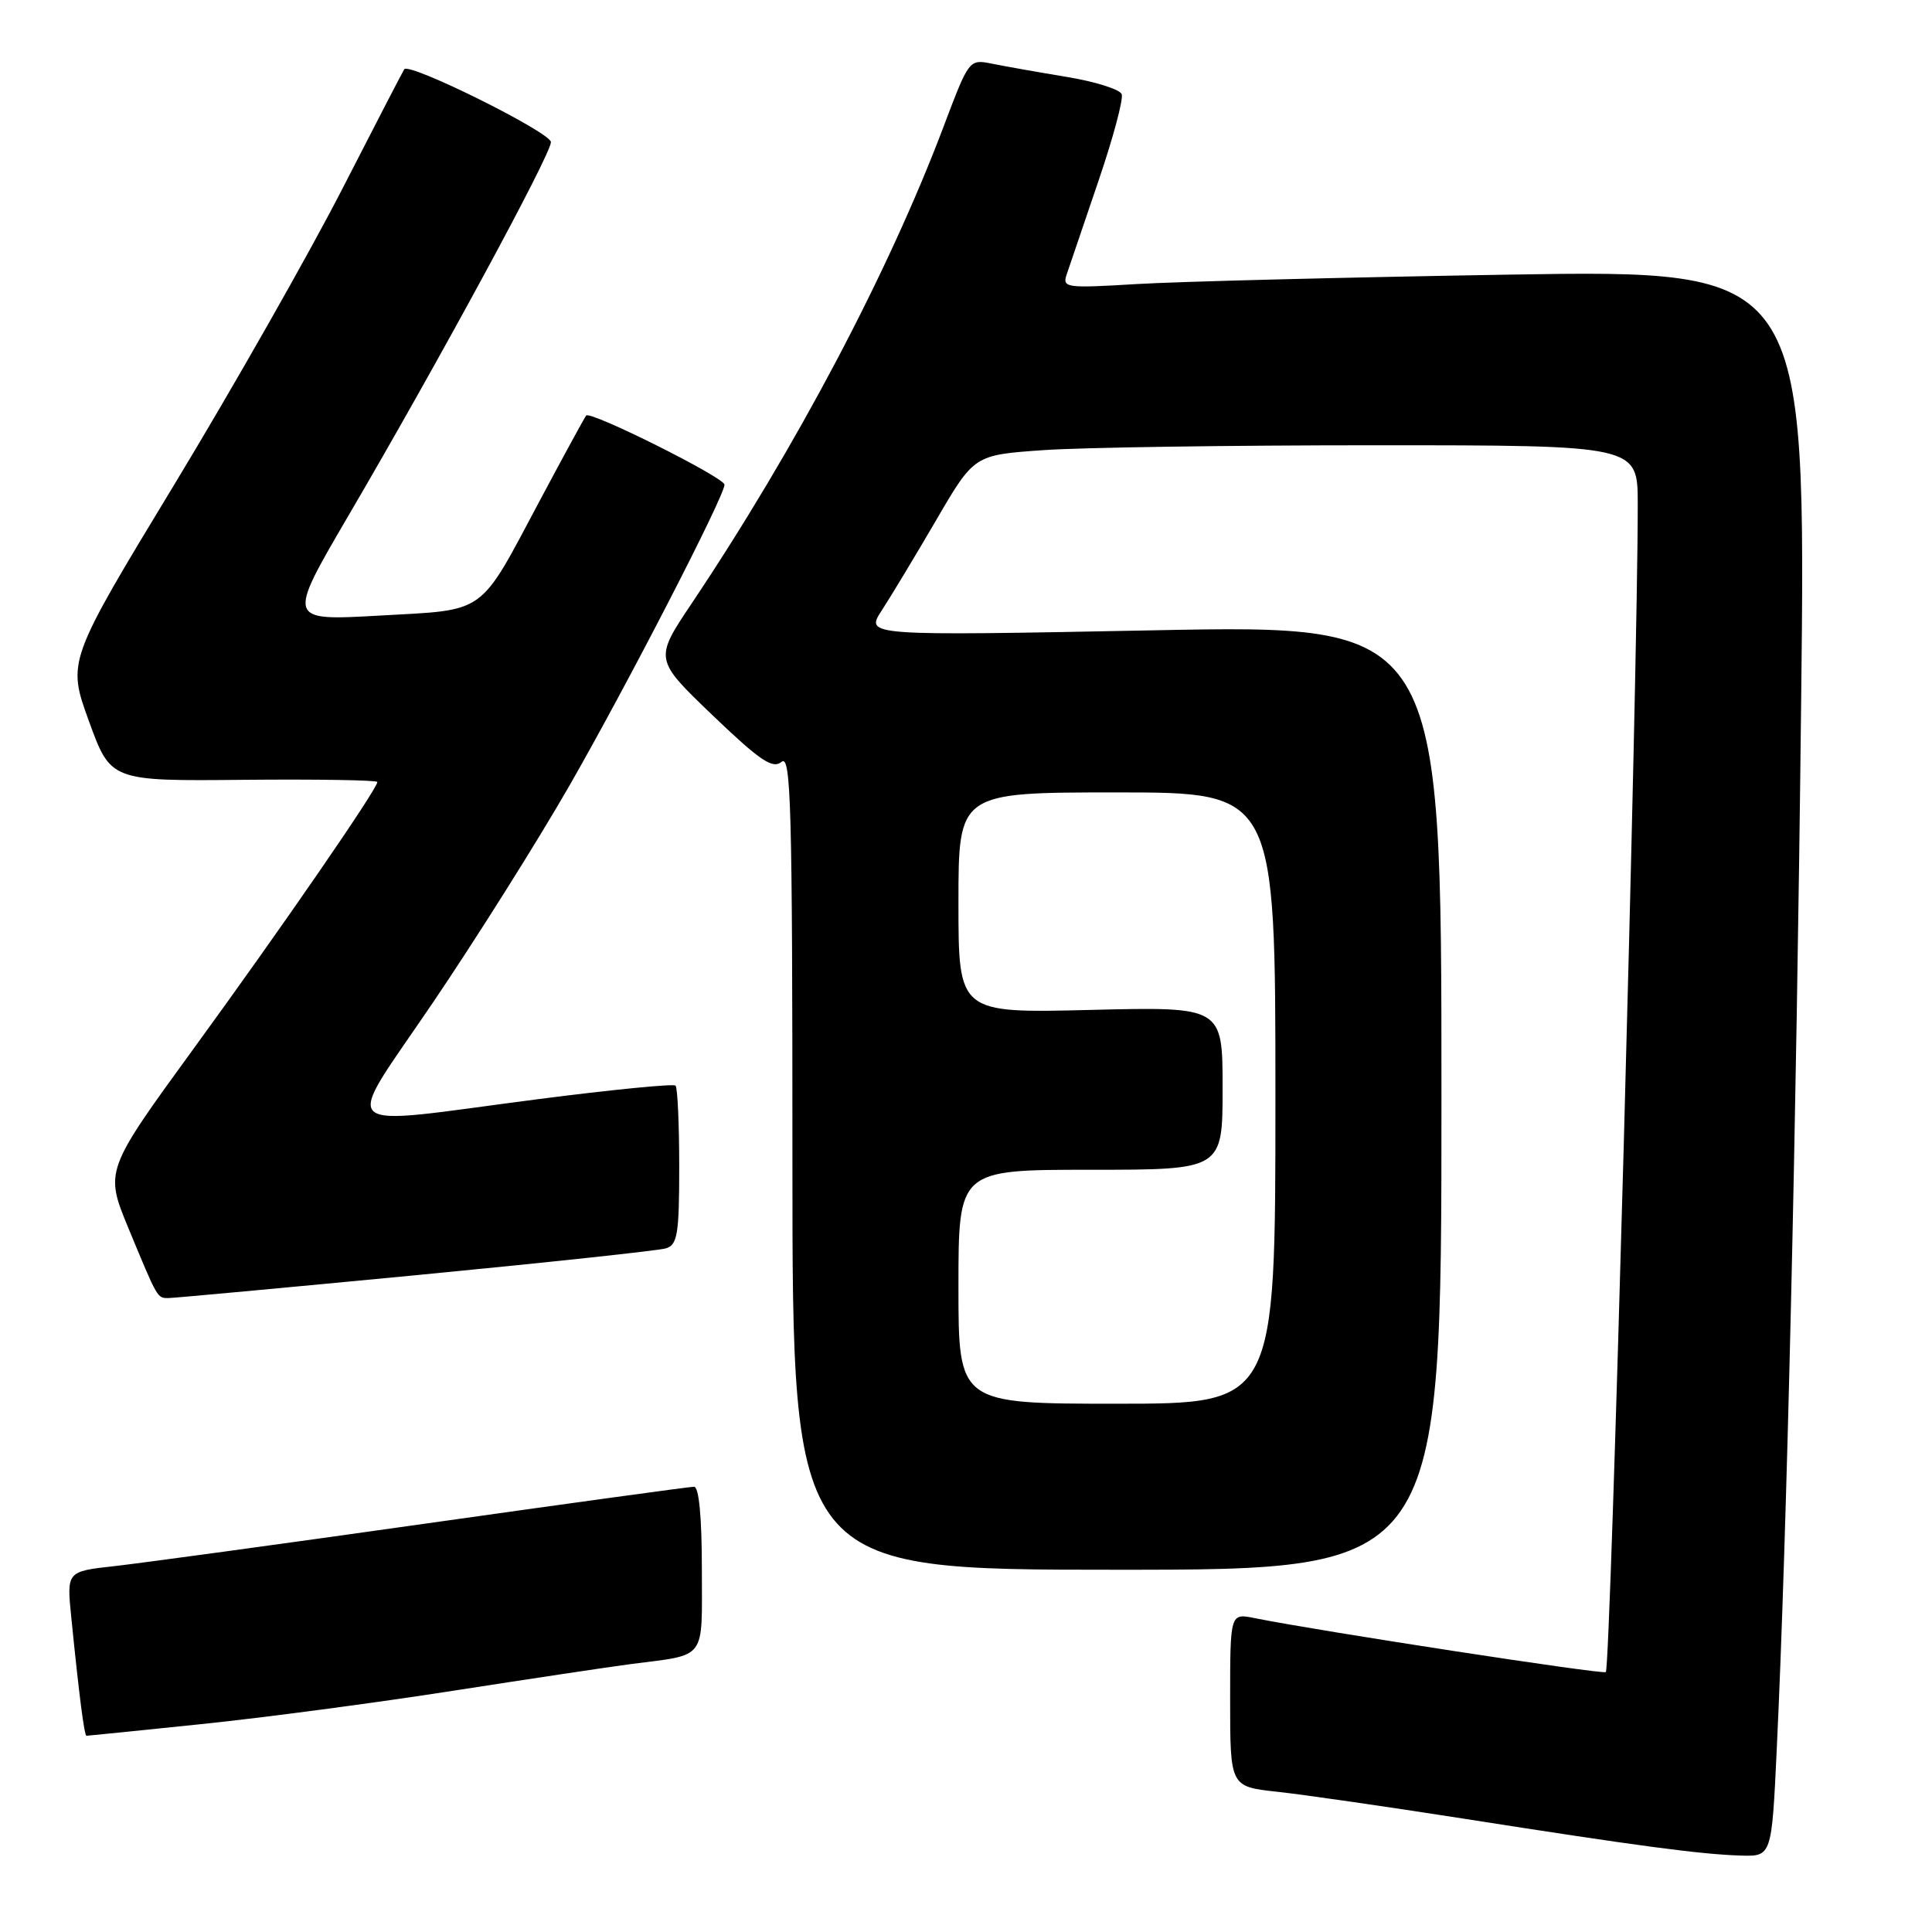 <?xml version="1.0" encoding="UTF-8" standalone="no"?>
<!DOCTYPE svg PUBLIC "-//W3C//DTD SVG 1.1//EN" "http://www.w3.org/Graphics/SVG/1.1/DTD/svg11.dtd" >
<svg xmlns="http://www.w3.org/2000/svg" xmlns:xlink="http://www.w3.org/1999/xlink" version="1.1" viewBox="0 0 256 256">
 <g >
 <path fill="currentColor"
d=" M 235.43 231.75 C 236.76 203.74 238.03 149.59 238.66 93.13 C 239.31 35.75 239.31 35.75 199.91 36.39 C 178.23 36.75 156.05 37.31 150.60 37.64 C 141.24 38.20 140.74 38.14 141.34 36.37 C 141.68 35.34 143.57 29.81 145.52 24.07 C 147.48 18.33 148.88 13.12 148.63 12.48 C 148.39 11.84 145.11 10.81 141.34 10.19 C 137.58 9.57 133.13 8.78 131.45 8.44 C 128.42 7.83 128.40 7.86 125.07 16.67 C 117.74 36.09 105.47 59.32 91.67 79.93 C 86.69 87.36 86.69 87.36 94.40 94.76 C 100.72 100.81 102.38 101.93 103.56 100.95 C 104.81 99.91 105.00 106.85 105.00 153.88 C 105.00 208.00 105.00 208.00 148.00 208.00 C 191.00 208.00 191.00 208.00 191.00 145.39 C 191.00 82.77 191.00 82.77 152.82 83.52 C 114.64 84.26 114.64 84.26 116.84 80.88 C 118.05 79.02 121.30 73.63 124.06 68.90 C 129.08 60.29 129.08 60.29 138.19 59.65 C 143.21 59.29 162.99 59.00 182.15 59.00 C 217.00 59.00 217.00 59.00 217.01 66.75 C 217.04 88.58 213.42 220.91 212.78 221.56 C 212.43 221.91 174.69 216.11 166.25 214.41 C 163.00 213.75 163.00 213.75 163.00 225.25 C 163.00 236.74 163.00 236.74 169.25 237.42 C 172.69 237.79 183.82 239.40 194.00 240.99 C 216.95 244.59 225.34 245.71 230.63 245.87 C 234.76 246.00 234.76 246.00 235.43 231.75 Z  M 26.62 228.46 C 34.80 227.62 49.83 225.63 60.00 224.04 C 70.17 222.46 80.75 220.87 83.50 220.51 C 93.78 219.17 93.00 220.20 93.00 207.89 C 93.00 201.05 92.62 197.00 91.96 197.00 C 91.40 197.00 75.31 199.21 56.21 201.91 C 37.12 204.61 18.65 207.13 15.16 207.52 C 8.83 208.22 8.83 208.22 9.45 214.36 C 10.49 224.72 11.17 230.00 11.46 230.00 C 11.62 230.00 18.44 229.31 26.62 228.46 Z  M 55.01 168.98 C 72.33 167.31 87.29 165.71 88.25 165.41 C 89.77 164.94 90.00 163.50 90.00 154.60 C 90.00 148.95 89.78 144.11 89.51 143.85 C 89.25 143.58 81.03 144.39 71.26 145.65 C 43.75 149.21 45.31 150.66 57.43 132.75 C 63.11 124.36 71.21 111.49 75.43 104.14 C 83.10 90.77 96.00 65.74 96.00 64.22 C 96.00 63.28 78.24 54.40 77.67 55.06 C 77.47 55.30 74.73 60.32 71.59 66.21 C 63.34 81.70 64.64 80.76 50.26 81.57 C 38.02 82.26 38.02 82.26 46.14 68.38 C 58.19 47.80 73.00 20.47 73.00 18.83 C 73.00 17.56 54.28 8.26 53.57 9.17 C 53.43 9.35 49.71 16.54 45.30 25.14 C 40.89 33.73 30.90 51.32 23.10 64.20 C 8.90 87.63 8.90 87.63 11.79 95.57 C 14.67 103.50 14.67 103.50 32.34 103.33 C 42.05 103.24 50.00 103.37 50.00 103.62 C 50.00 104.53 37.37 122.87 25.75 138.82 C 13.87 155.14 13.87 155.14 17.05 162.82 C 20.91 172.14 20.83 172.00 22.32 172.00 C 22.98 172.00 37.69 170.64 55.01 168.98 Z  M 127.00 170.50 C 127.00 155.00 127.00 155.00 144.50 155.00 C 162.00 155.00 162.00 155.00 162.00 144.19 C 162.00 133.39 162.00 133.39 144.50 133.82 C 127.00 134.25 127.00 134.25 127.00 119.63 C 127.00 105.00 127.00 105.00 148.00 105.00 C 169.00 105.00 169.00 105.00 169.00 145.50 C 169.00 186.00 169.00 186.00 148.00 186.00 C 127.00 186.00 127.00 186.00 127.00 170.50 Z "/>
</g>
</svg>